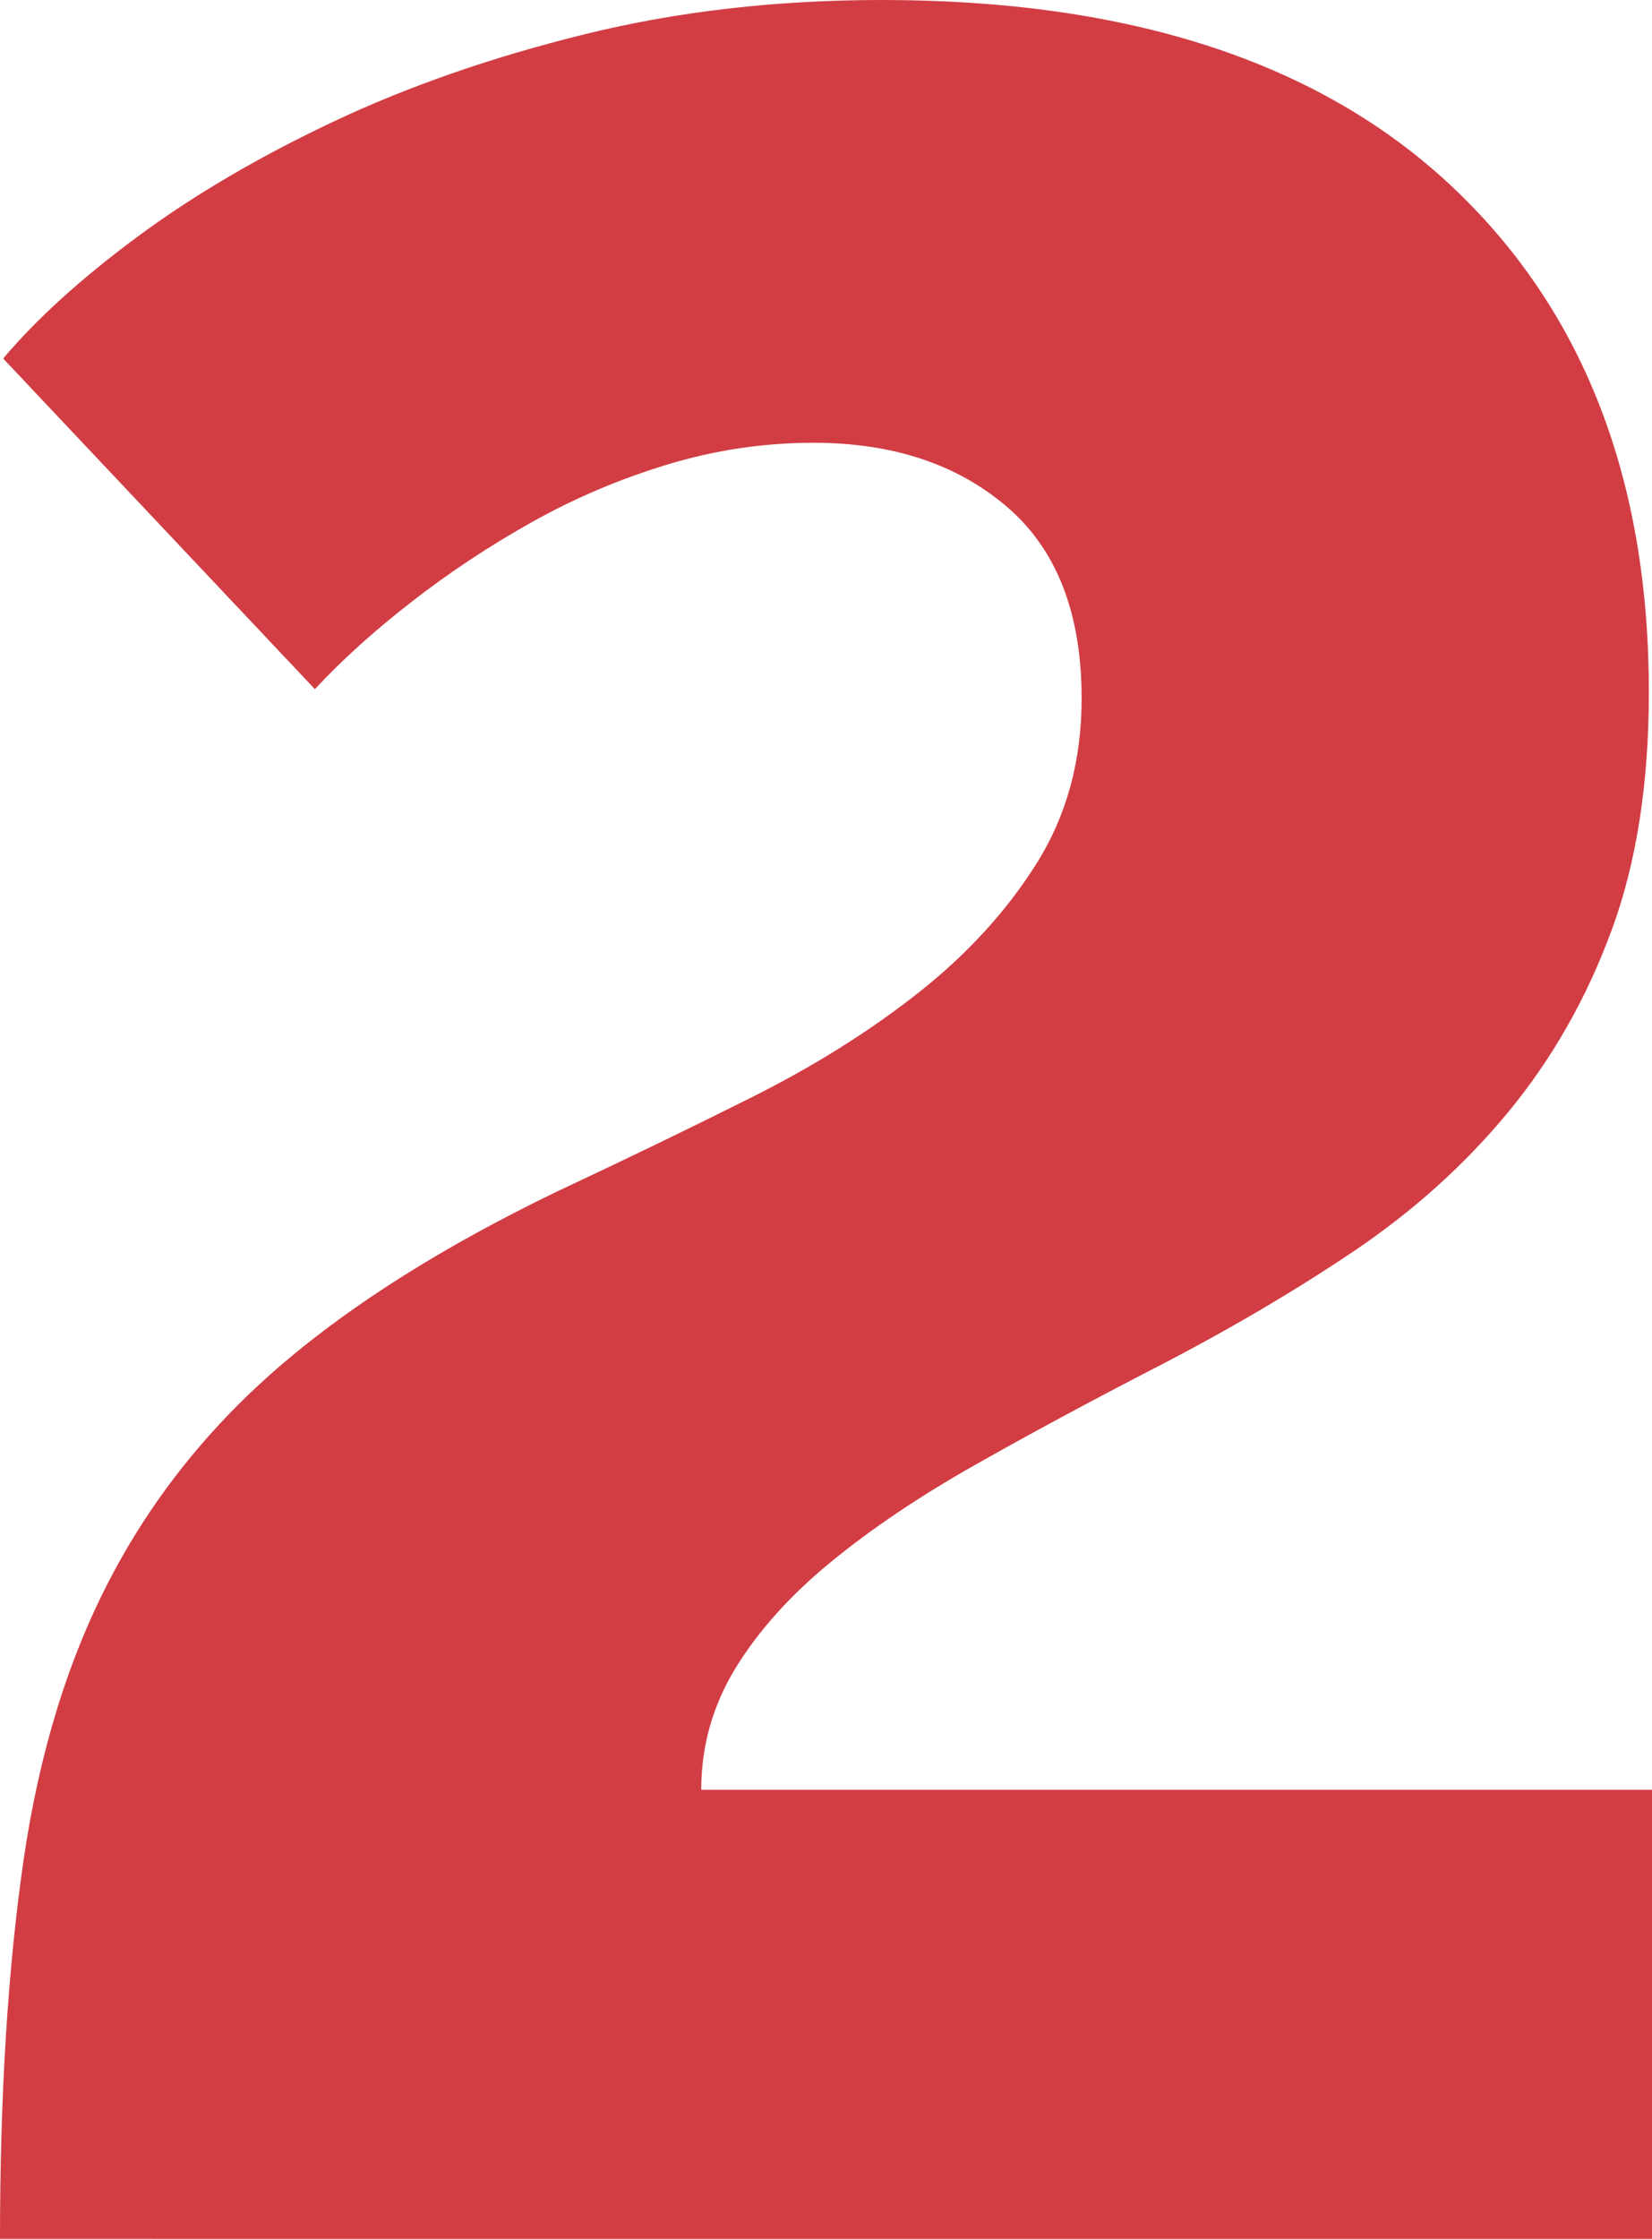 <?xml version="1.0" encoding="utf-8"?>
<!-- Generator: Adobe Illustrator 16.0.0, SVG Export Plug-In . SVG Version: 6.00 Build 0)  -->
<!DOCTYPE svg PUBLIC "-//W3C//DTD SVG 1.1//EN" "http://www.w3.org/Graphics/SVG/1.1/DTD/svg11.dtd">
<svg version="1.1" id="Layer_1" xmlns="http://www.w3.org/2000/svg" xmlns:xlink="http://www.w3.org/1999/xlink" x="0px" y="0px"
	 width="50.519px" height="68.438px" viewBox="7.971 6.389 50.519 68.438" enable-background="new 7.971 6.389 50.519 68.438"
	 xml:space="preserve">
<g id="Layer_3">
</g>
<path fill="#D23D44" d="M7.971,74.826c0-4.386,0.238-8.229,0.715-11.534c0.477-3.303,1.366-6.193,2.669-8.674
	c1.3-2.479,3.05-4.654,5.243-6.529c2.192-1.873,5.004-3.637,8.435-5.29c2.034-0.954,4.004-1.905,5.911-2.86
	c1.906-0.953,3.605-2.016,5.098-3.192c1.493-1.175,2.702-2.493,3.623-3.955c0.921-1.461,1.383-3.145,1.383-5.052
	c0-2.606-0.764-4.559-2.288-5.862c-1.524-1.302-3.495-1.954-5.909-1.954c-1.524,0-3.021,0.224-4.48,0.668
	c-1.463,0.444-2.844,1.033-4.146,1.764c-1.303,0.73-2.526,1.541-3.67,2.432c-1.145,0.889-2.129,1.778-2.955,2.667L8.068,17.349
	c1.015-1.206,2.382-2.446,4.098-3.717c1.716-1.27,3.715-2.446,6.003-3.526s4.845-1.969,7.674-2.668
	c2.826-0.699,5.862-1.049,9.102-1.049c7.562,0,13.361,1.893,17.397,5.673c4.034,3.78,6.052,8.944,6.052,15.487
	c0,2.798-0.381,5.229-1.145,7.293c-0.762,2.065-1.811,3.909-3.145,5.529c-1.336,1.62-2.924,3.049-4.767,4.288
	c-1.844,1.238-3.877,2.43-6.101,3.574c-1.971,1.018-3.797,2.002-5.48,2.955s-3.146,1.939-4.385,2.955
	c-1.239,1.018-2.208,2.097-2.908,3.24c-0.699,1.145-1.048,2.383-1.048,3.717H58.49v13.727L7.971,74.826L7.971,74.826z"/>
<g id="Layer_2">
</g>
</svg>
